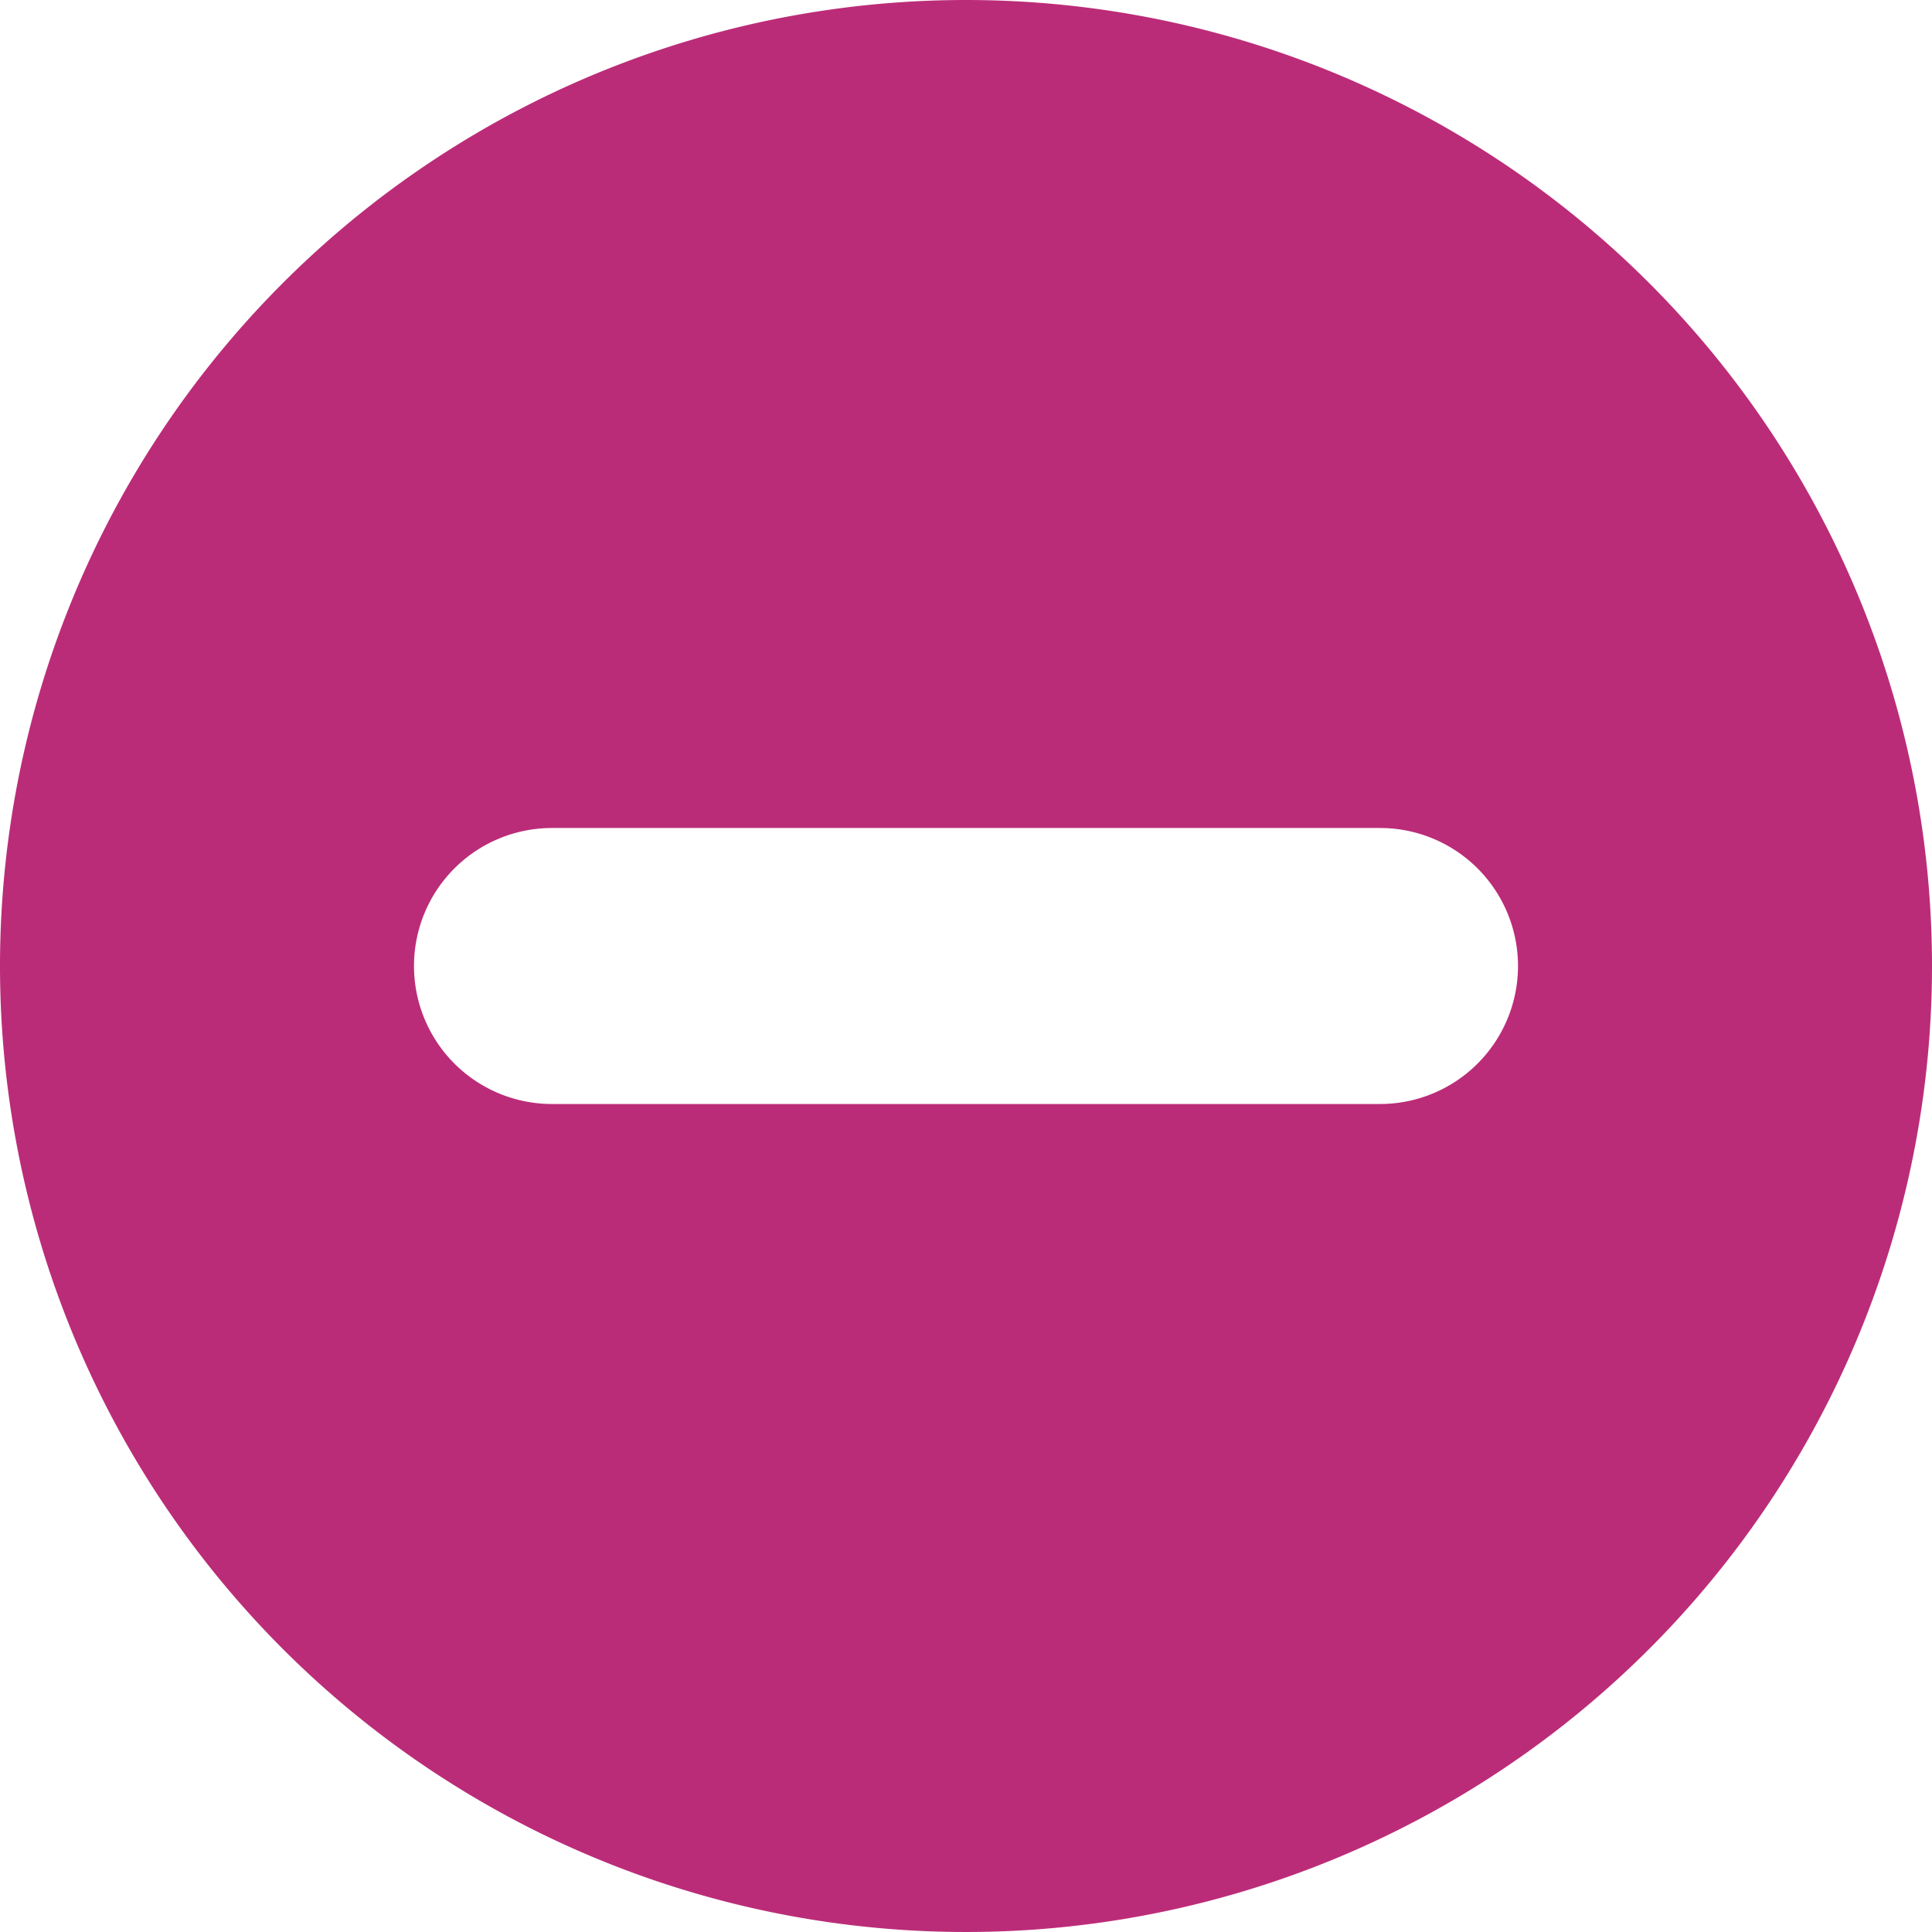 <svg xmlns="http://www.w3.org/2000/svg" viewBox="0 0 28 28"><defs><style>.cls-1{fill:#bb2c78;}</style></defs><title>Asset 10</title><g id="Layer_2" data-name="Layer 2"><g id="Layer_1-2" data-name="Layer 1"><path class="cls-1" d="M14,0A14,14,0,1,0,28,14,14,14,0,0,0,14,0Zm6,16H8a2,2,0,0,1,0-4H20a2,2,0,0,1,0,4Z"/></g></g></svg>